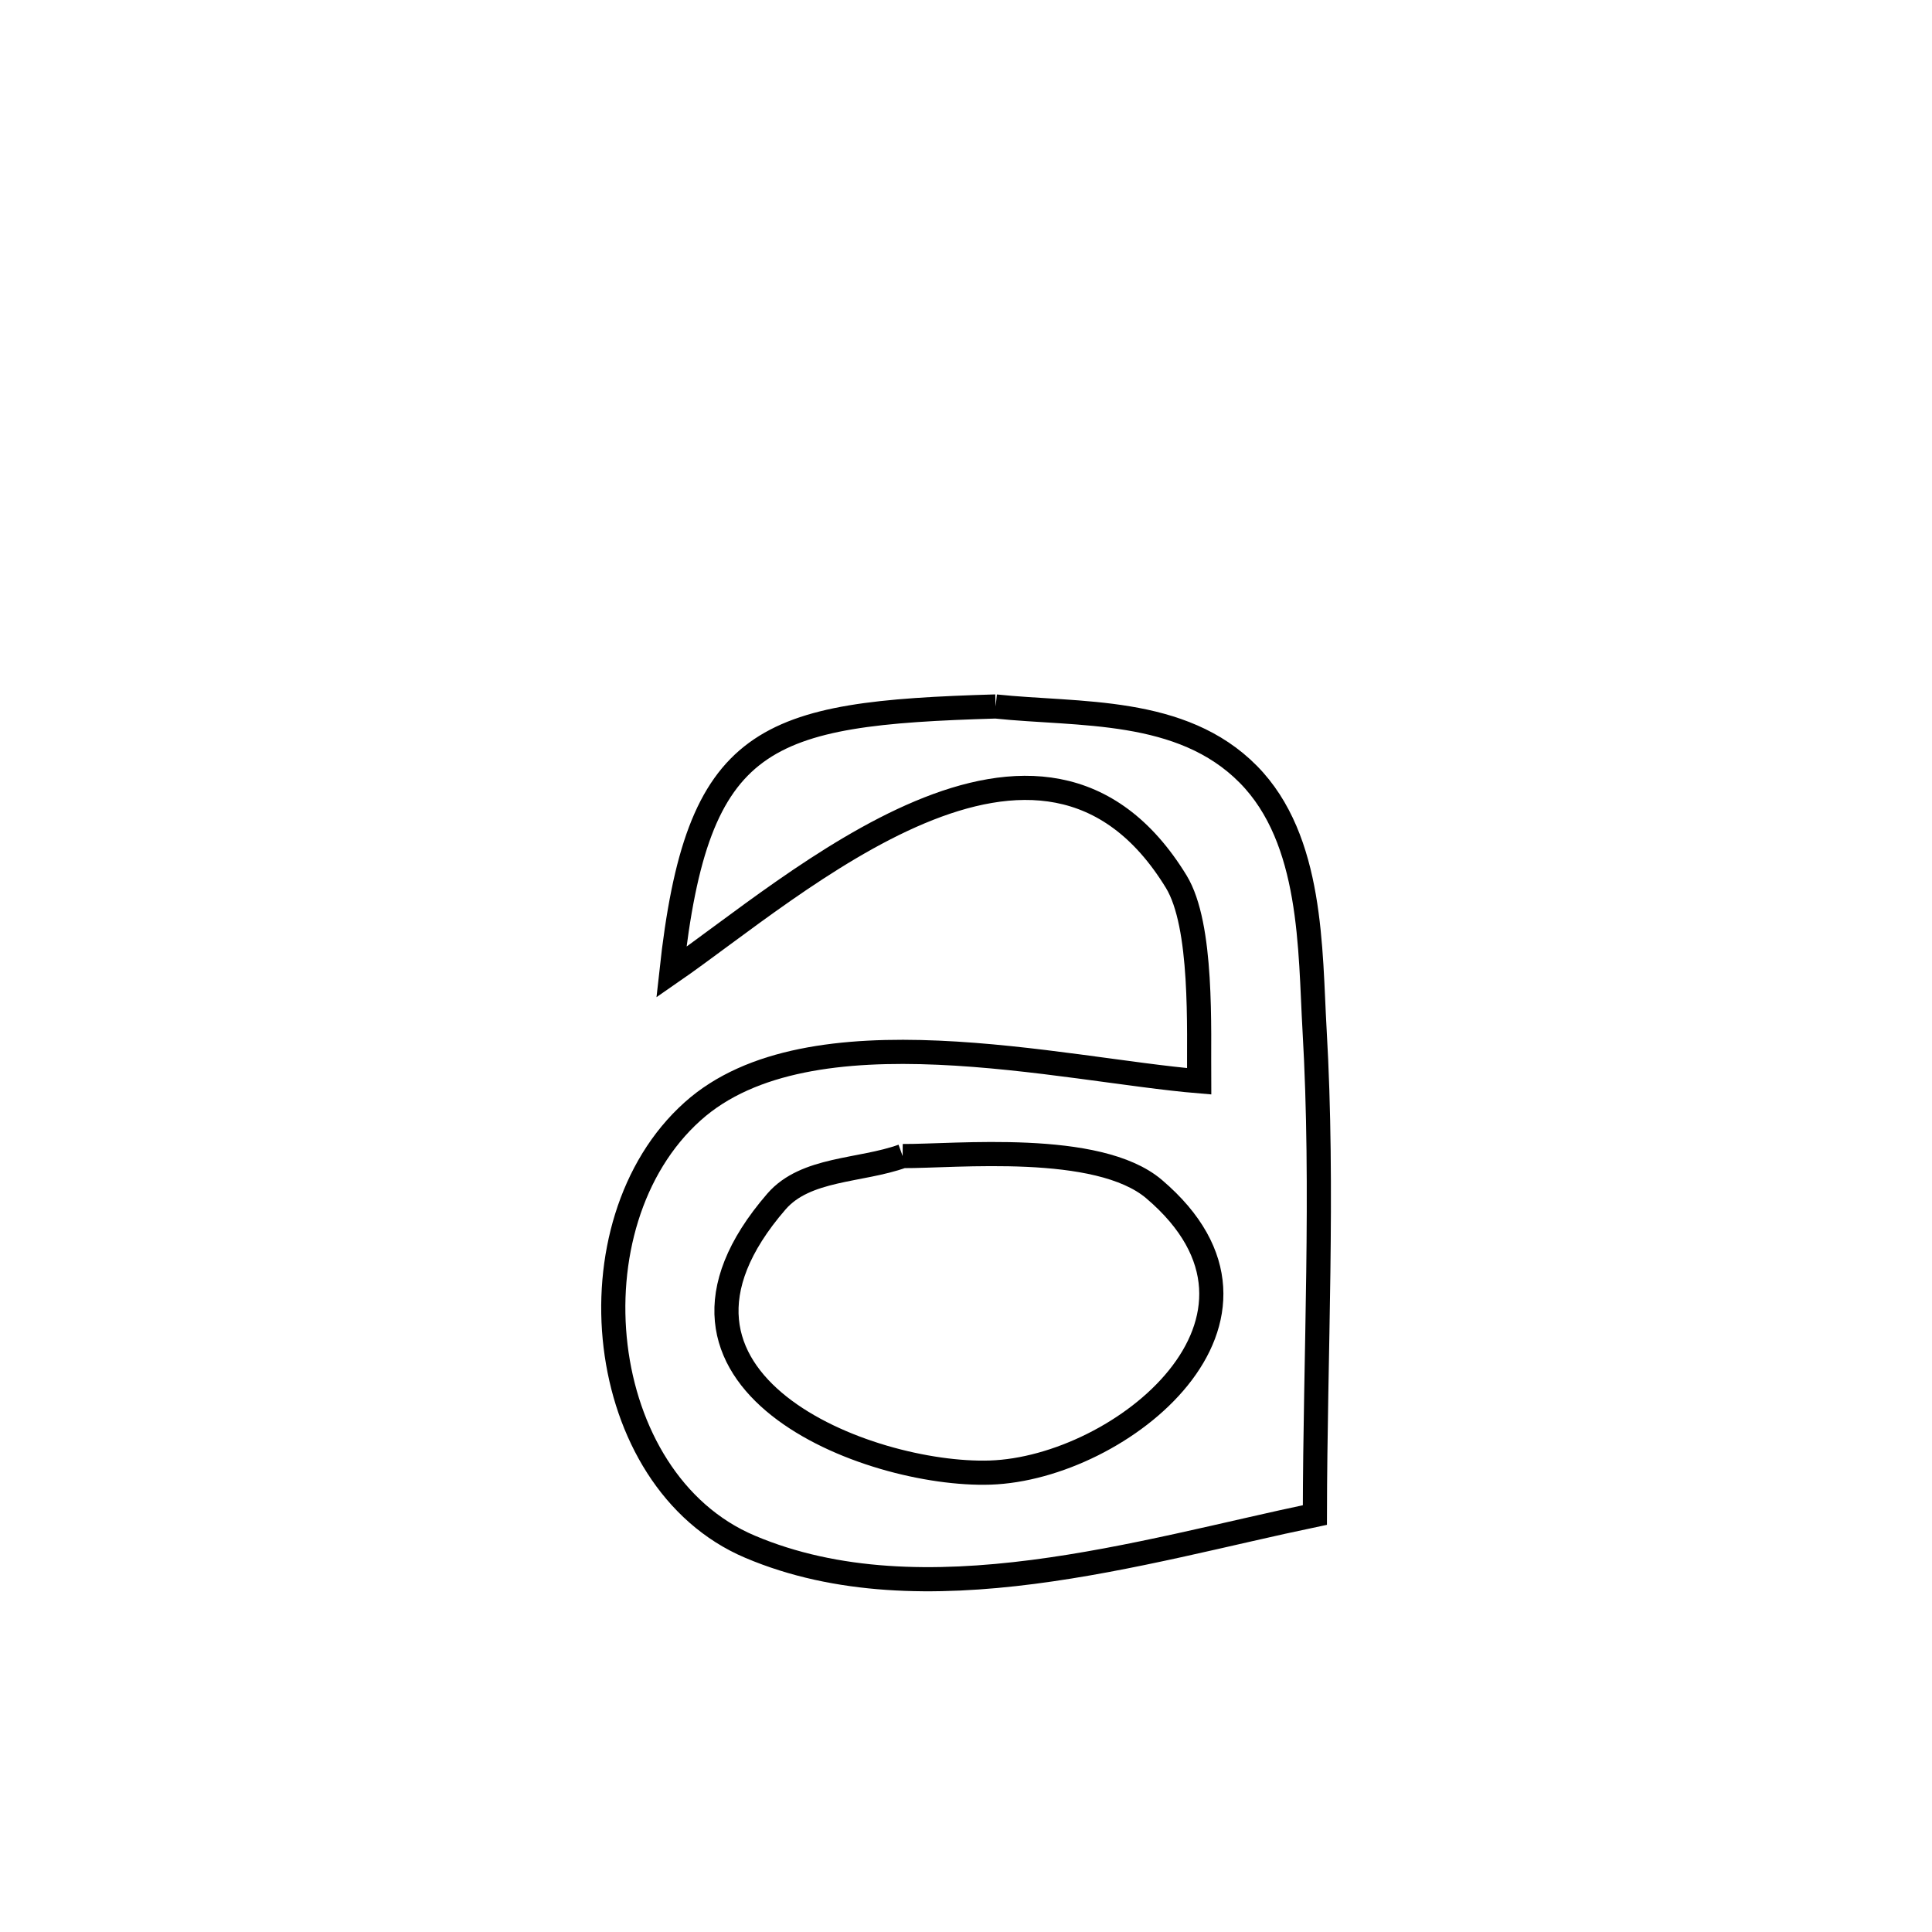 <svg xmlns="http://www.w3.org/2000/svg" viewBox="0.0 0.0 24.0 24.0" height="200px" width="200px"><path fill="none" stroke="black" stroke-width=".3" stroke-opacity="1.0"  filling="0" d="M12.368 8.776 L12.368 8.776 C13.404 8.885 14.676 8.777 15.507 9.619 C16.309 10.431 16.273 11.8 16.33 12.793 C16.446 14.788 16.337 16.822 16.334 18.82 L16.334 18.82 C14.197 19.266 11.472 20.128 9.317 19.214 C7.371 18.39 7.047 15.199 8.605 13.805 C10.058 12.503 13.196 13.29 14.896 13.432 L14.896 13.432 C14.891 12.782 14.945 11.497 14.611 10.951 C12.939 8.22 9.882 11.011 8.34 12.077 L8.34 12.077 C8.663 9.115 9.483 8.861 12.368 8.776 L12.368 8.776"></path>
<path fill="none" stroke="black" stroke-width=".3" stroke-opacity="1.0"  filling="0" d="M11.213 14.361 L11.213 14.361 C11.868 14.365 13.64 14.178 14.337 14.772 C16.227 16.38 13.928 18.24 12.299 18.293 C10.784 18.341 7.709 17.163 9.645 14.926 C10.008 14.506 10.69 14.55 11.213 14.361 L11.213 14.361"></path></svg>